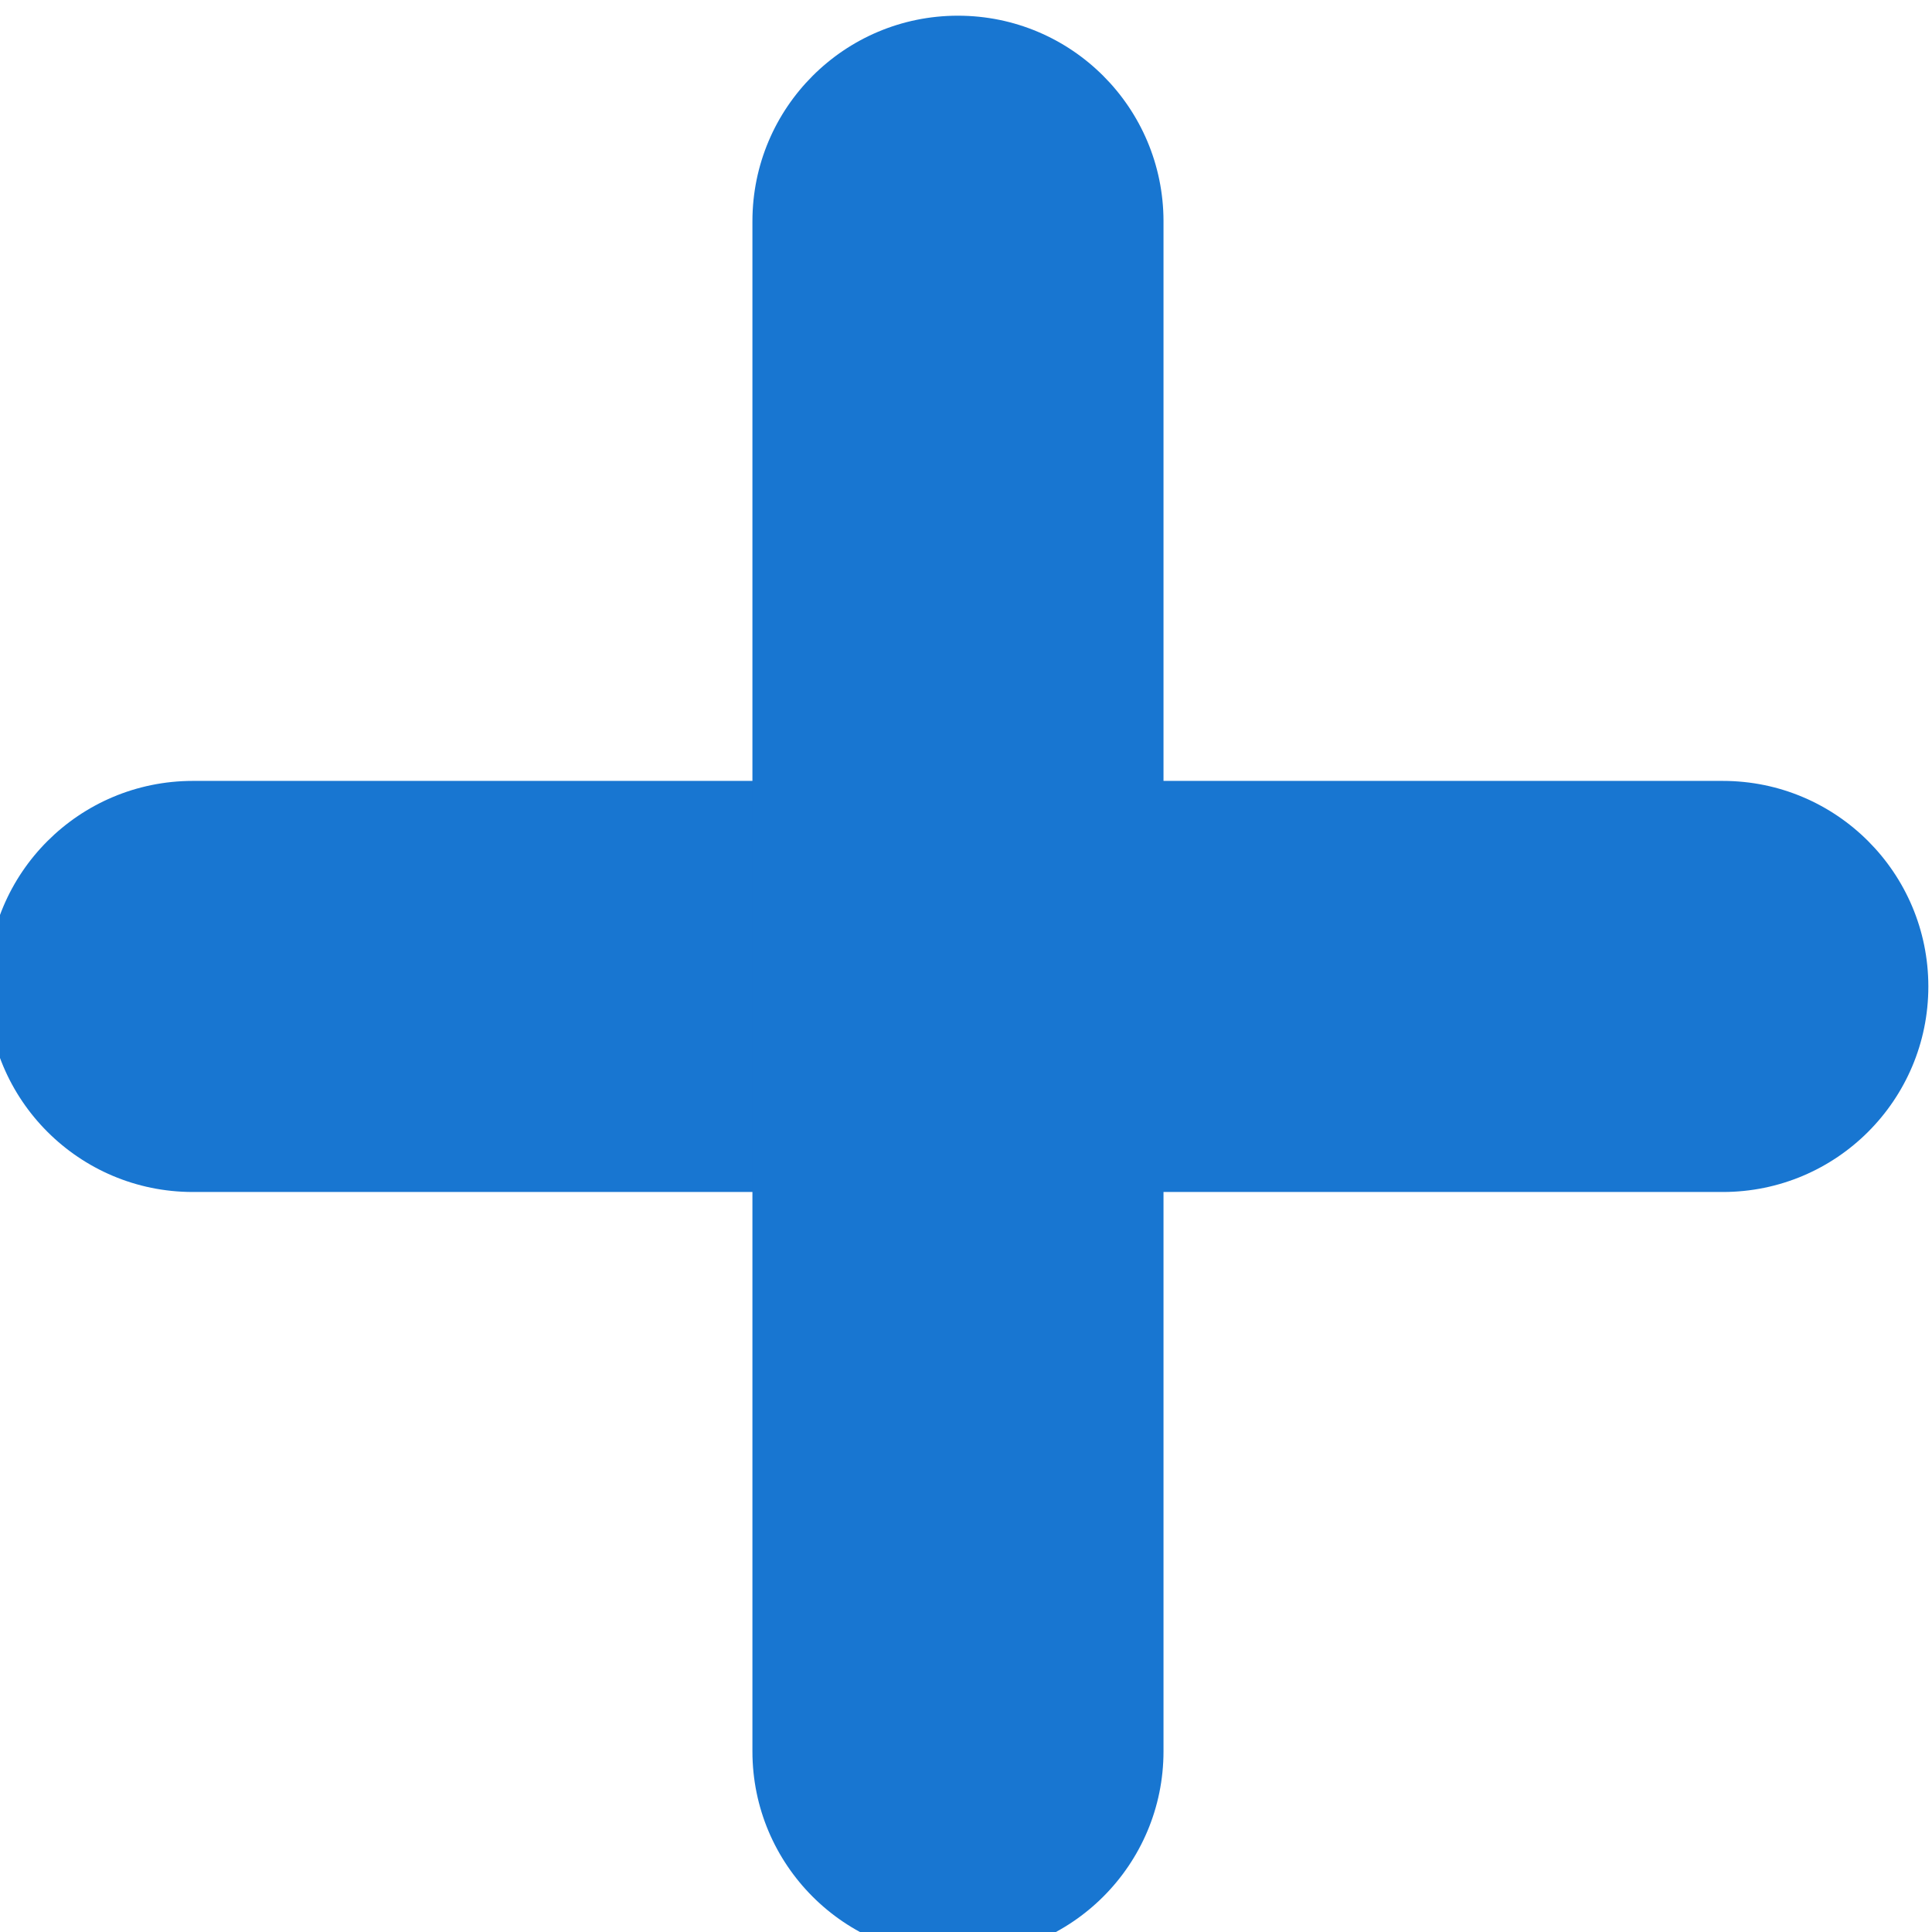 <?xml version="1.0" encoding="UTF-8" standalone="no"?>
<svg
   xmlns:dc="http://purl.org/dc/elements/1.1/"
   xmlns:cc="http://creativecommons.org/ns#"
   xmlns:rdf="http://www.w3.org/1999/02/22-rdf-syntax-ns#"
   xmlns:svg="http://www.w3.org/2000/svg"
   xmlns="http://www.w3.org/2000/svg"
   width="20"
   height="20"
   viewBox="0 0 5.292 5.292"
   version="1.1"
   id="svg8">
  <defs
     id="defs2" />
  <g
     id="layer1"
     transform="translate(0,-291.708)">
    <path
       style="opacity:1;vector-effect:none;fill:#1876d1;fill-opacity:1;stroke:none;stroke-width:0.715;stroke-linecap:butt;stroke-linejoin:miter;stroke-miterlimit:4;stroke-dasharray:none;stroke-dashoffset:0;stroke-opacity:1;paint-order:stroke markers fill"
       d="m 0.528,293.847 c -0.311,2.3e-4 -0.563,0.252 -0.563,0.563 -4.3e-5,0.311 0.252,0.563 0.563,0.563 1.397,0 2.794,1e-5 4.191,1e-5 0.311,5e-5 0.563,-0.252 0.563,-0.563 -2.339e-4,-0.311 -0.252,-0.563 -0.563,-0.563 -1.397,0 -2.794,1e-5 -4.191,1e-5 z"
       id="path820" />
    <path
       id="path922"
       d="m 3.187,292.314 c -2.405e-4,-0.311 -0.252,-0.563 -0.563,-0.563 -0.311,-4e-5 -0.563,0.252 -0.563,0.563 0,1.397 -7e-6,2.794 -7e-6,4.191 -4.95e-5,0.311 0.252,0.563 0.563,0.563 0.311,-2.4e-4 0.563,-0.252 0.563,-0.563 0,-1.397 -7e-6,-2.794 -7e-6,-4.191 z"
       style="opacity:1;vector-effect:none;fill:#1876d1;fill-opacity:1;stroke:none;stroke-width:0.715;stroke-linecap:butt;stroke-linejoin:miter;stroke-miterlimit:4;stroke-dasharray:none;stroke-dashoffset:0;stroke-opacity:1;paint-order:stroke markers fill" />
  </g>
</svg>
